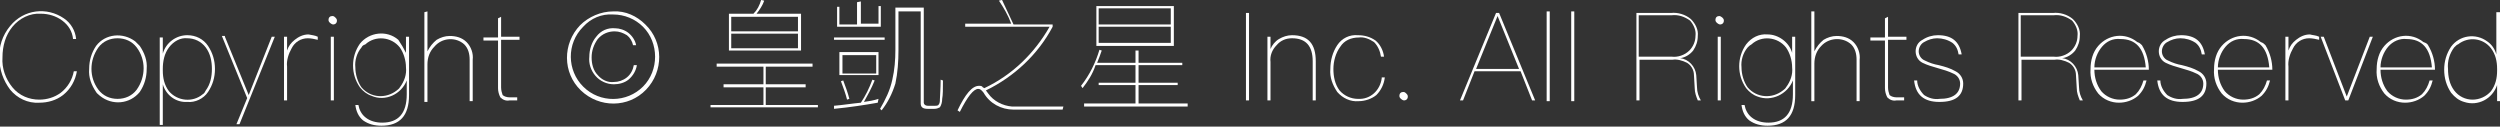 <?xml version="1.0" encoding="utf-8"?>
<!-- Generator: Adobe Illustrator 24.0.3, SVG Export Plug-In . SVG Version: 6.00 Build 0)  -->
<svg version="1.1" id="圖層_1" xmlns="http://www.w3.org/2000/svg" xmlns:xlink="http://www.w3.org/1999/xlink" x="0px" y="0px"
	 viewBox="0 0 325.9 16.5" style="enable-background:new 0 0 325.9 16.5;" xml:space="preserve">
<rect x="0" y="0" width="325.9" height="16.5" fill="#333333" stroke="none"/>
<style type="text/css">
	.st0{fill:#FFFFFF;}
</style>
<g id="footer" transform="translate(-823.477 -15260.112)">
	<path id="Path_8671" class="st0" d="M831.8,15262.5c0.9,0.6,1.5,1.6,1.6,2.7H833c-0.1-1-0.6-1.8-1.4-2.4c-0.8-0.6-1.8-0.9-2.8-0.9
		c-1.4-0.1-2.8,0.6-3.7,1.7c-0.9,1.1-1.3,2.5-1.3,4c-0.1,1.4,0.4,2.8,1.3,3.9c0.9,1.1,2.2,1.6,3.5,1.6c1,0,2-0.3,2.8-0.9
		c0.9-0.7,1.5-1.7,1.7-2.8h0.4c-0.2,1.2-0.8,2.3-1.8,3.1c-0.9,0.7-2,1-3.1,1c-1.5,0.1-2.9-0.6-3.8-1.7c-0.9-1.2-1.4-2.6-1.4-4.1
		c-0.1-1.5,0.4-3,1.4-4.2C826.6,15261.3,829.6,15261,831.8,15262.5L831.8,15262.5z"/>
	<path id="Path_8672" class="st0" d="M841.7,15266.1c0.6,0.9,1,1.9,0.9,3c0,1.1-0.3,2.1-0.9,3c-1.3,1.6-3.6,1.8-5.2,0.5
		c-0.2-0.2-0.4-0.3-0.5-0.5c-0.6-0.9-1-1.9-0.9-3c0-1.1,0.3-2.1,0.9-3c1.2-1.6,3.5-1.8,5.1-0.6
		C841.3,15265.7,841.5,15265.9,841.7,15266.1z M836.3,15266.3c-1.2,1.7-1.2,3.9,0,5.5c0.6,0.8,1.5,1.2,2.5,1.2c1,0,1.9-0.4,2.5-1.2
		c1.2-1.7,1.2-3.9,0-5.5c-0.6-0.8-1.5-1.2-2.5-1.2C837.8,15265.1,836.9,15265.5,836.3,15266.3z"/>
	<path id="Path_8673" class="st0" d="M850.6,15266.1c0.6,0.9,0.9,1.9,0.9,3c0,1.1-0.3,2.1-0.9,3c-0.6,0.9-1.7,1.4-2.7,1.3
		c-1.5,0.1-2.8-0.9-3.2-2.3v5.3h-0.4v-11.4h0.4v2.1c0.4-1.4,1.7-2.4,3.2-2.4C849,15264.7,850,15265.2,850.6,15266.1z M845.5,15266.3
		c-0.6,0.8-0.8,1.8-0.8,2.8v0.2c0,1,0.2,1.9,0.8,2.7c1.1,1.3,3.1,1.5,4.4,0.4c0.2-0.1,0.3-0.3,0.4-0.5c0.6-0.8,0.8-1.8,0.8-2.8
		c0-1-0.2-2-0.8-2.8c-0.6-0.8-1.5-1.2-2.4-1.2C847,15265,846.1,15265.5,845.5,15266.3z"/>
	<path id="Path_8674" class="st0" d="M852.8,15264.9l3.1,7.6l3-7.6h0.4l-4.6,11.4h-0.4l1.4-3.4l-3.3-8.1H852.8z"/>
	<path id="Path_8675" class="st0" d="M864.9,15264.9v0.4c-0.4-0.1-0.9-0.2-1.3-0.2c-0.9,0-1.7,0.5-2.1,1.3c-0.4,0.7-0.7,1.6-0.6,2.4
		v4.4h-0.4v-8.3h0.4v1.8c0.2-0.6,0.5-1,1-1.4c0.5-0.4,1.1-0.7,1.8-0.7C864.1,15264.7,864.5,15264.7,864.9,15264.9z"/>
	<path id="Path_8676" class="st0" d="M867.2,15262.4c0.1,0.1,0.2,0.2,0.2,0.4c0,0.3-0.2,0.5-0.5,0.5c-0.1,0-0.3-0.1-0.4-0.2
		c-0.1-0.1-0.2-0.2-0.2-0.4c0-0.3,0.2-0.5,0.5-0.5C867,15262.2,867.1,15262.3,867.2,15262.4z M867,15264.9v8.3h-0.4v-8.3H867z"/>
	<path id="Path_8677" class="st0" d="M876.4,15267v-2.1h0.4v7.6c0,2.7-1.2,4-3.6,4c-0.9,0-1.7-0.2-2.4-0.7c-0.6-0.5-0.9-1.2-1-2h0.4
		c0.1,0.6,0.4,1.2,0.9,1.6c0.6,0.5,1.4,0.7,2.2,0.7c2.1,0,3.2-1.2,3.2-3.7v-1.8c-0.7,1.8-2.8,2.8-4.6,2c-0.6-0.2-1.1-0.6-1.5-1.1
		c-1.2-1.7-1.2-4,0-5.7c1.2-1.5,3.5-1.8,5-0.5C875.8,15265.9,876.1,15266.4,876.4,15267L876.4,15267z M870.6,15266.3
		c-0.6,0.7-0.9,1.7-0.8,2.6c0,0.9,0.3,1.9,0.8,2.6c1.2,1.4,3.2,1.5,4.6,0.4c0.1-0.1,0.3-0.2,0.4-0.4c0.6-0.8,0.9-1.7,0.8-2.6
		c0-0.9-0.3-1.9-0.8-2.6c-1.1-1.4-3.2-1.6-4.5-0.4C870.8,15266,870.7,15266.1,870.6,15266.3z"/>
	<path id="Path_8678" class="st0" d="M879.2,15261.6v5.2c0.3-0.6,0.7-1.1,1.2-1.5c0.5-0.3,1.1-0.5,1.7-0.5c0.8,0,1.6,0.2,2.2,0.8
		c0.6,0.6,0.9,1.5,0.8,2.3v5.4h-0.4v-5.4c0-0.8-0.2-1.5-0.7-2c-1.1-1-2.9-0.9-3.9,0.3c0,0,0,0,0,0c-0.6,0.6-0.9,1.4-0.9,2.3v4.9
		h-0.4v-11.7L879.2,15261.6z"/>
	<path id="Path_8679" class="st0" d="M888.8,15264.9h2.4v0.4h-2.4v6.2c0,0.4,0.1,0.7,0.2,1c0.2,0.2,0.6,0.3,0.9,0.3h1v0.4h-1
		c-0.5,0.1-0.9-0.1-1.2-0.4c-0.2-0.4-0.3-0.8-0.3-1.2v-6.2h-1.9v-0.4h1.9v-2.5l0.4-0.2V15264.9z"/>
	<path id="Path_8680" class="st0" d="M907.6,15263.3c2.4,2.3,2.4,6.1,0.1,8.5s-6.1,2.4-8.5,0.1c-2.4-2.3-2.4-6.1-0.1-8.5
		c1.1-1.1,2.7-1.8,4.3-1.8C905,15261.5,906.5,15262.2,907.6,15263.3z M899.5,15263.6c-2.2,2.2-2.1,5.7,0,7.8c2.2,2.2,5.7,2.1,7.8,0
		s2.1-5.7,0-7.8c-1-1-2.4-1.6-3.9-1.6C901.9,15261.9,900.5,15262.5,899.5,15263.6z M905.4,15264.4c0.5,0.4,0.9,1,1,1.6H906
		c-0.1-0.5-0.4-1-0.8-1.3c-0.5-0.3-1-0.5-1.6-0.5c-0.8,0-1.6,0.3-2.2,1c-0.5,0.7-0.8,1.5-0.8,2.4c0,0.8,0.2,1.7,0.8,2.3
		c0.5,0.6,1.3,1,2.1,0.9c0.6,0,1.2-0.2,1.7-0.6c0.5-0.4,0.8-1,0.9-1.6h0.4c-0.1,0.7-0.5,1.4-1.1,1.9c-0.5,0.4-1.2,0.6-1.9,0.6
		c-0.9,0-1.8-0.4-2.4-1.1c-0.6-0.7-0.9-1.6-0.8-2.5c0-0.9,0.3-1.9,0.9-2.6c0.6-0.8,1.5-1.2,2.5-1.1
		C904.2,15263.8,904.9,15264,905.4,15264.4z"/>
	<path id="Path_8681" class="st0" d="M923,15273.8v-2.3h-5.2v-0.4h5.2v-2.3h-6.1v-0.4h12.5v0.4h-6.1v2.3h5.2v0.4h-5.2v2.3h6.8v0.3
		h-14v-0.3H923z M923.1,15260.2c-0.2,0.6-0.6,1.2-1,1.7h5.8v4.8h-9.4v-4.8h3.2c0.5-0.5,0.8-1.1,1-1.8L923.1,15260.2z M927.5,15262.3
		h-8.7v1.9h8.7L927.5,15262.3z M918.8,15266.4h8.7v-1.9h-8.7L918.8,15266.4z"/>
	<path id="Path_8682" class="st0" d="M938.8,15265v0.3h-6.6v-0.3H938.8z M937.9,15273.5c-1.7,0.3-3.6,0.6-5.7,0.8l0-0.4
		c1.2-0.1,2.4-0.3,3.5-0.4c0.6-0.9,1.1-1.9,1.5-3l0.3,0.1c-0.4,1-0.9,1.9-1.4,2.8c0.7-0.1,1.3-0.2,1.9-0.4L937.9,15273.5z
		 M935.7,15260.3v2.9h2.3v-2.3h0.3v2.7h-5.7v-2.6h0.3v2.3h2.3v-2.9L935.7,15260.3z M938,15266.9v3h-5.1v-3H938z M934.2,15273
		l-0.3,0.1c-0.2-0.8-0.5-1.6-0.8-2.4l0.3-0.1C933.7,15271.4,934,15272.2,934.2,15273L934.2,15273z M937.7,15267.3h-4.4v2.4h4.4
		V15267.3z M939.8,15270.5c0.3-1.3,0.4-2.6,0.4-3.9v-5.5h3.7v12.4c0,0.2,0.2,0.4,0.5,0.4h1c0.1,0,0.3,0,0.4-0.1
		c0.2-0.2,0.2-0.5,0.2-0.7c0-0.5,0.1-1.4,0.1-2.6l0.3,0.1c0,1.1,0,1.9-0.1,2.4c0,0.4-0.1,0.8-0.3,1.1c-0.2,0.1-0.4,0.2-0.7,0.2h-0.9
		c-0.6,0-0.9-0.2-0.9-0.7v-12h-2.9v5.1c0,1.4-0.1,2.9-0.4,4.3c-0.4,1.3-1,2.5-1.8,3.5l-0.2-0.2
		C938.9,15273.1,939.5,15271.9,939.8,15270.5L939.8,15270.5z"/>
	<path id="Path_8683" class="st0" d="M955.6,15263.3h5.1v0.3c-1.9,3.6-5,6.5-8.7,8.3c0.1,0.1,0.2,0.3,0.3,0.4c0.7,1,1.9,1.6,3.1,1.7
		c0.7,0,1.8,0,3.2,0c0.8,0,2,0,3.5,0l-0.1,0.4h-3.4c-1.4,0-2.4,0-3,0c-1.6,0-3.1-0.8-3.9-2.2c-0.3-0.4-0.5-0.5-0.7-0.5
		c-0.6,0-1.4,1-2.4,3l-0.3-0.2c1-2.1,1.9-3.2,2.8-3.2c0.2,0,0.4,0,0.5,0.2c0.1,0,0.1,0.1,0.2,0.1c3.6-1.7,6.5-4.5,8.5-8h-11v-0.4h6
		c-0.4-1.1-1-2.1-1.6-3l0.4-0.1C954.6,15261.2,955.1,15262.2,955.6,15263.3z"/>
	<path id="Path_8684" class="st0" d="M964.6,15271.6l-0.2-0.3c1.1-1.4,1.9-3,2.4-4.7l0.3,0.1c-0.2,0.6-0.4,1.1-0.6,1.6h5v-1.6h0.4
		v1.6h5.7v0.3h-5.7v2.3h5.1v0.3h-5.1v2.4h6.4v0.4h-13.5v-0.4h6.7v-2.4h-4.8v-0.3h4.8v-2.3h-5.2
		C965.9,15269.8,965.3,15270.7,964.6,15271.6z M976.5,15260.9v5.2h-10.1v-5.2H976.5z M976.1,15263.3v-2.1h-9.4v2.1H976.1z
		 M976.1,15263.6h-9.4v2.1h9.4V15263.6z"/>
	<path id="Path_8685" class="st0" d="M986.3,15261.8v11.4h-0.4v-11.4H986.3z"/>
	<path id="Path_8686" class="st0" d="M995,15268.1v5.1h-0.4v-5.1c0-2-0.9-3-2.7-3c-0.8,0-1.5,0.3-2,0.9c-0.6,0.6-0.9,1.4-0.8,2.2v5
		h-0.4v-8.3h0.4v1.6c0.2-0.5,0.6-1,1.1-1.3c0.5-0.3,1.1-0.5,1.7-0.5C994,15264.7,995,15265.8,995,15268.1z"/>
	<path id="Path_8687" class="st0" d="M1002.8,15265.4c0.6,0.5,1,1.3,1.1,2.1h-0.4c-0.1-0.7-0.4-1.4-0.9-1.9c-0.6-0.4-1.3-0.7-2-0.6
		c-1,0-1.9,0.4-2.4,1.2c-0.6,0.8-0.9,1.9-0.9,2.9c0,1,0.2,2,0.8,2.8c0.6,0.7,1.5,1.1,2.4,1.1c1.6,0.1,2.9-1.1,3.1-2.7c0,0,0,0,0-0.1
		h0.4c-0.1,0.9-0.5,1.7-1.1,2.3c-0.6,0.5-1.5,0.8-2.3,0.8c-1.1,0.1-2.1-0.4-2.8-1.2c-0.6-0.9-1-1.9-0.9-3c0-1.1,0.3-2.2,0.9-3.1
		c0.6-0.9,1.6-1.4,2.7-1.3C1001.3,15264.7,1002.1,15264.9,1002.8,15265.4z"/>
	<path id="Path_8688" class="st0" d="M1006.8,15272.3c0.1,0.1,0.2,0.2,0.2,0.4c0,0.3-0.2,0.5-0.5,0.5c-0.1,0-0.3-0.1-0.4-0.2
		c-0.1-0.1-0.2-0.2-0.2-0.4c0-0.3,0.2-0.5,0.5-0.5C1006.6,15272.1,1006.7,15272.2,1006.8,15272.3z"/>
	<path id="Path_8689" class="st0" d="M1018.9,15261.8l4.7,11.4h-0.4l-1.5-3.8h-6l-1.5,3.8h-0.4l4.7-11.4H1018.9z M1021.5,15269.1
		l-2.8-6.9h0l-2.8,6.9H1021.5z"/>
	<path id="Path_8690" class="st0" d="M1025.5,15261.6v11.7h-0.4v-11.7H1025.5z"/>
	<path id="Path_8691" class="st0" d="M1028.7,15261.6v11.7h-0.4v-11.7H1028.7z"/>
	<path id="Path_8692" class="st0" d="M1041.3,15261.8c0.9-0.1,1.9,0.2,2.6,0.8c0.6,0.6,1,1.4,0.9,2.2c0,0.7-0.2,1.3-0.6,1.9
		c-0.4,0.5-1,0.9-1.7,1v0c1.1,0.1,2,1.1,2.1,2.2l0.1,1.6c0,0.6,0.2,1.2,0.5,1.7h-0.4c-0.2-0.5-0.4-1-0.4-1.6l-0.1-1.7
		c0-0.7-0.4-1.3-0.9-1.6c-0.6-0.3-1.3-0.5-1.9-0.4h-4.3v5.3h-0.4v-11.4L1041.3,15261.8z M1037.1,15267.5h4.3
		c0.8,0.1,1.7-0.2,2.3-0.8c0.5-0.5,0.8-1.2,0.8-1.9c0.1-0.7-0.2-1.4-0.7-2c-0.7-0.5-1.5-0.8-2.4-0.7h-4.3L1037.1,15267.5z"/>
	<path id="Path_8693" class="st0" d="M1048,15262.4c0.1,0.1,0.2,0.2,0.2,0.4c0,0.3-0.2,0.5-0.5,0.5c-0.1,0-0.3-0.1-0.4-0.2
		c-0.1-0.1-0.2-0.2-0.2-0.4c0-0.3,0.2-0.5,0.5-0.5C1047.7,15262.2,1047.9,15262.3,1048,15262.4z M1047.8,15264.9v8.3h-0.4v-8.3
		H1047.8z"/>
	<path id="Path_8694" class="st0" d="M1057.1,15267v-2.1h0.4v7.6c0,2.7-1.2,4-3.6,4c-0.9,0-1.7-0.2-2.4-0.7c-0.6-0.5-0.9-1.2-1-2
		h0.4c0.1,0.6,0.4,1.2,0.9,1.6c0.6,0.5,1.4,0.7,2.2,0.7c2.1,0,3.2-1.2,3.2-3.7v-1.8c-0.7,1.8-2.8,2.8-4.6,2.1
		c-0.6-0.2-1.1-0.6-1.5-1.1c-1.2-1.7-1.2-4,0-5.7c0.7-0.9,1.7-1.4,2.8-1.3C1055.3,15264.6,1056.7,15265.6,1057.1,15267z
		 M1051.3,15266.3c-0.6,0.7-0.9,1.7-0.8,2.6c0,0.9,0.3,1.9,0.8,2.6c1.2,1.4,3.2,1.5,4.6,0.4c0.1-0.1,0.3-0.2,0.4-0.4
		c0.6-0.8,0.9-1.7,0.8-2.6c0-0.9-0.3-1.9-0.8-2.6c-1.1-1.4-3.2-1.6-4.5-0.4C1051.6,15266,1051.5,15266.1,1051.3,15266.3z"/>
	<path id="Path_8695" class="st0" d="M1060,15261.6v5.2c0.3-0.6,0.7-1.1,1.2-1.5c0.5-0.3,1.1-0.5,1.7-0.5c0.8,0,1.6,0.2,2.2,0.8
		c0.6,0.6,0.9,1.5,0.8,2.3v5.4h-0.4v-5.4c0-0.8-0.2-1.5-0.7-2c-1.1-1-2.9-0.9-3.9,0.2c0,0,0,0,0,0c-0.6,0.6-0.9,1.4-0.9,2.3v4.9
		h-0.4v-11.7L1060,15261.6z"/>
	<path id="Path_8696" class="st0" d="M1069.6,15264.9h2.4v0.4h-2.4v6.2c0,0.4,0.1,0.7,0.2,1c0.2,0.2,0.6,0.3,0.9,0.3h1v0.4h-1
		c-0.5,0.1-0.9-0.1-1.2-0.4c-0.2-0.4-0.3-0.8-0.3-1.2v-6.2h-1.9v-0.4h1.9v-2.5l0.4-0.2V15264.9z"/>
	<path id="Path_8697" class="st0" d="M1079.2,15267.2h-0.4c-0.1-0.6-0.3-1.1-0.8-1.5c-0.6-0.4-1.3-0.6-2-0.6c-0.6,0-1.2,0.2-1.7,0.5
		c-0.4,0.2-0.7,0.7-0.7,1.2c0,0.5,0.3,1,0.8,1.2c0.6,0.3,1.2,0.5,1.8,0.6c0.8,0.2,1.5,0.4,2.2,0.8c0.6,0.3,1,0.9,1,1.6
		c0,1.6-1,2.4-3.1,2.4c-2,0-3.1-0.9-3.3-2.8h0.4c0,0.7,0.4,1.4,0.9,1.9c0.6,0.4,1.3,0.6,2,0.5c1.8,0,2.7-0.7,2.7-2
		c0-0.6-0.4-1.1-0.9-1.3c-0.6-0.3-1.3-0.5-2-0.7c-0.7-0.2-1.4-0.4-2-0.7c-0.6-0.3-0.9-0.9-0.9-1.5c0-0.6,0.3-1.2,0.9-1.5
		c0.6-0.4,1.3-0.6,2-0.6C1077.9,15264.7,1078.9,15265.5,1079.2,15267.2z"/>
	<path id="Path_8698" class="st0" d="M1091.1,15261.8c0.9-0.1,1.9,0.2,2.6,0.8c0.6,0.6,1,1.4,0.9,2.2c0,0.7-0.2,1.3-0.6,1.9
		c-0.4,0.5-1,0.9-1.7,1v0c1.1,0.1,2,1.1,2.1,2.2l0.1,1.6c0,0.6,0.2,1.2,0.5,1.7h-0.4c-0.2-0.5-0.4-1-0.4-1.6l-0.1-1.7
		c0-0.7-0.4-1.3-0.9-1.6c-0.6-0.3-1.3-0.5-1.9-0.4h-4.3v5.3h-0.4v-11.4L1091.1,15261.8z M1086.9,15267.5h4.3
		c0.8,0.1,1.7-0.2,2.3-0.8c0.5-0.5,0.8-1.2,0.8-1.9c0.1-0.7-0.2-1.4-0.7-2c-0.7-0.5-1.5-0.8-2.4-0.7h-4.3L1086.9,15267.5z"/>
	<path id="Path_8699" class="st0" d="M1102.7,15266c0.6,1,0.9,2.1,0.9,3.2h-7.1c0,1,0.3,2,0.9,2.8c0.6,0.7,1.5,1.1,2.4,1.1
		c0.8,0,1.5-0.2,2.1-0.7c0.5-0.5,0.8-1.1,1-1.8h0.4c-0.2,0.8-0.5,1.4-1.1,2c-0.7,0.6-1.6,0.9-2.5,0.9c-1,0-2-0.4-2.7-1.2
		c-0.7-0.9-1.1-2-1-3.2c0-1.1,0.3-2.2,1-3c1.3-1.5,3.5-1.8,5.1-0.5C1102.4,15265.7,1102.5,15265.8,1102.7,15266L1102.7,15266z
		 M1097.5,15266.2c-0.6,0.7-1,1.7-1,2.7h6.7c-0.2-2.5-1.3-3.7-3.3-3.7C1098.9,15265.1,1098.1,15265.5,1097.5,15266.2L1097.5,15266.2
		z"/>
	<path id="Path_8700" class="st0" d="M1110.9,15267.2h-0.4c-0.1-0.6-0.3-1.1-0.8-1.5c-0.6-0.4-1.3-0.6-2-0.6c-0.6,0-1.2,0.2-1.7,0.5
		c-0.4,0.2-0.7,0.7-0.7,1.2c0,0.5,0.3,1,0.8,1.2c0.6,0.3,1.2,0.5,1.8,0.6c0.8,0.2,1.5,0.4,2.2,0.8c0.6,0.3,1,0.9,1,1.6
		c0,1.6-1,2.4-3.1,2.4c-2,0-3.1-0.9-3.3-2.8h0.4c0,0.7,0.4,1.4,0.9,1.9c0.6,0.4,1.3,0.6,2,0.5c1.8,0,2.7-0.7,2.7-2
		c0-0.6-0.4-1.1-0.9-1.3c-0.6-0.3-1.3-0.5-2-0.7c-0.7-0.2-1.4-0.4-2-0.7c-0.6-0.3-0.9-0.9-0.9-1.5c0-0.6,0.3-1.2,0.9-1.5
		c0.6-0.4,1.3-0.6,2-0.6C1109.6,15264.7,1110.6,15265.5,1110.9,15267.2z"/>
	<path id="Path_8701" class="st0" d="M1118.8,15266c0.6,1,0.9,2.1,0.9,3.2h-7.1c0,1,0.3,2,0.9,2.8c0.6,0.7,1.5,1.1,2.4,1.1
		c0.8,0,1.5-0.2,2.1-0.7c0.5-0.5,0.8-1.1,1-1.8h0.4c-0.2,0.8-0.5,1.4-1.1,2c-0.7,0.6-1.6,0.9-2.5,0.9c-1,0-2-0.4-2.7-1.2
		c-0.7-0.9-1.1-2-1-3.2c0-1.1,0.3-2.2,1-3c1.3-1.5,3.5-1.8,5.1-0.5C1118.5,15265.7,1118.6,15265.8,1118.8,15266L1118.8,15266z
		 M1113.6,15266.2c-0.6,0.7-1,1.7-1,2.7h6.7c-0.2-2.5-1.3-3.7-3.3-3.7C1115,15265.1,1114.2,15265.5,1113.6,15266.2L1113.6,15266.2z"
		/>
	<path id="Path_8702" class="st0" d="M1125.8,15264.9v0.4c-0.4-0.1-0.9-0.2-1.3-0.2c-0.9,0-1.7,0.5-2.1,1.3
		c-0.4,0.7-0.7,1.6-0.6,2.4v4.4h-0.4v-8.3h0.4v1.8c0.2-0.6,0.5-1,1-1.4c0.5-0.4,1.1-0.7,1.8-0.7
		C1124.9,15264.7,1125.4,15264.7,1125.8,15264.9z"/>
	<path id="Path_8703" class="st0" d="M1126.4,15264.9l3,7.8l3-7.8h0.4l-3.2,8.3h-0.4l-3.2-8.3H1126.4z"/>
	<path id="Path_8704" class="st0" d="M1140,15266c0.6,1,0.9,2.1,0.9,3.2h-7.1c0,1,0.3,2,0.9,2.8c0.6,0.7,1.5,1.1,2.4,1.1
		c0.8,0,1.5-0.2,2.1-0.7c0.5-0.5,0.8-1.1,1-1.8h0.4c-0.2,0.8-0.5,1.4-1.1,2c-0.7,0.6-1.6,0.9-2.5,0.9c-1,0-2-0.4-2.7-1.2
		c-0.7-0.9-1.1-2-1-3.2c0-1.1,0.3-2.2,1-3c1.3-1.5,3.5-1.8,5.1-0.5C1139.7,15265.7,1139.9,15265.8,1140,15266L1140,15266z
		 M1134.8,15266.2c-0.6,0.7-1,1.7-1,2.7h6.7c-0.2-2.5-1.3-3.7-3.3-3.7C1136.3,15265.1,1135.4,15265.5,1134.8,15266.2L1134.8,15266.2
		z"/>
	<path id="Path_8705" class="st0" d="M1149.4,15261.6v11.7h-0.4v-2.1c-0.6,1.8-2.5,2.8-4.3,2.2c-0.7-0.2-1.2-0.6-1.7-1.2
		c-0.6-0.9-0.9-1.9-0.9-3c0-1.1,0.3-2.1,0.9-3c1.1-1.5,3.2-1.8,4.7-0.7c0.6,0.4,1,1,1.2,1.7v-5.5H1149.4z M1143.4,15266.3
		c-0.6,0.8-0.9,1.8-0.8,2.8c0,1,0.2,2,0.8,2.8c0.6,0.8,1.5,1.2,2.4,1.2c0.9,0,1.8-0.4,2.4-1.1c0.6-0.8,0.8-1.7,0.8-2.7v-0.2
		c0-1-0.2-1.9-0.8-2.7c-1-1.3-2.9-1.6-4.3-0.5C1143.8,15265.9,1143.6,15266.1,1143.4,15266.3L1143.4,15266.3z"/>
</g>
</svg>
